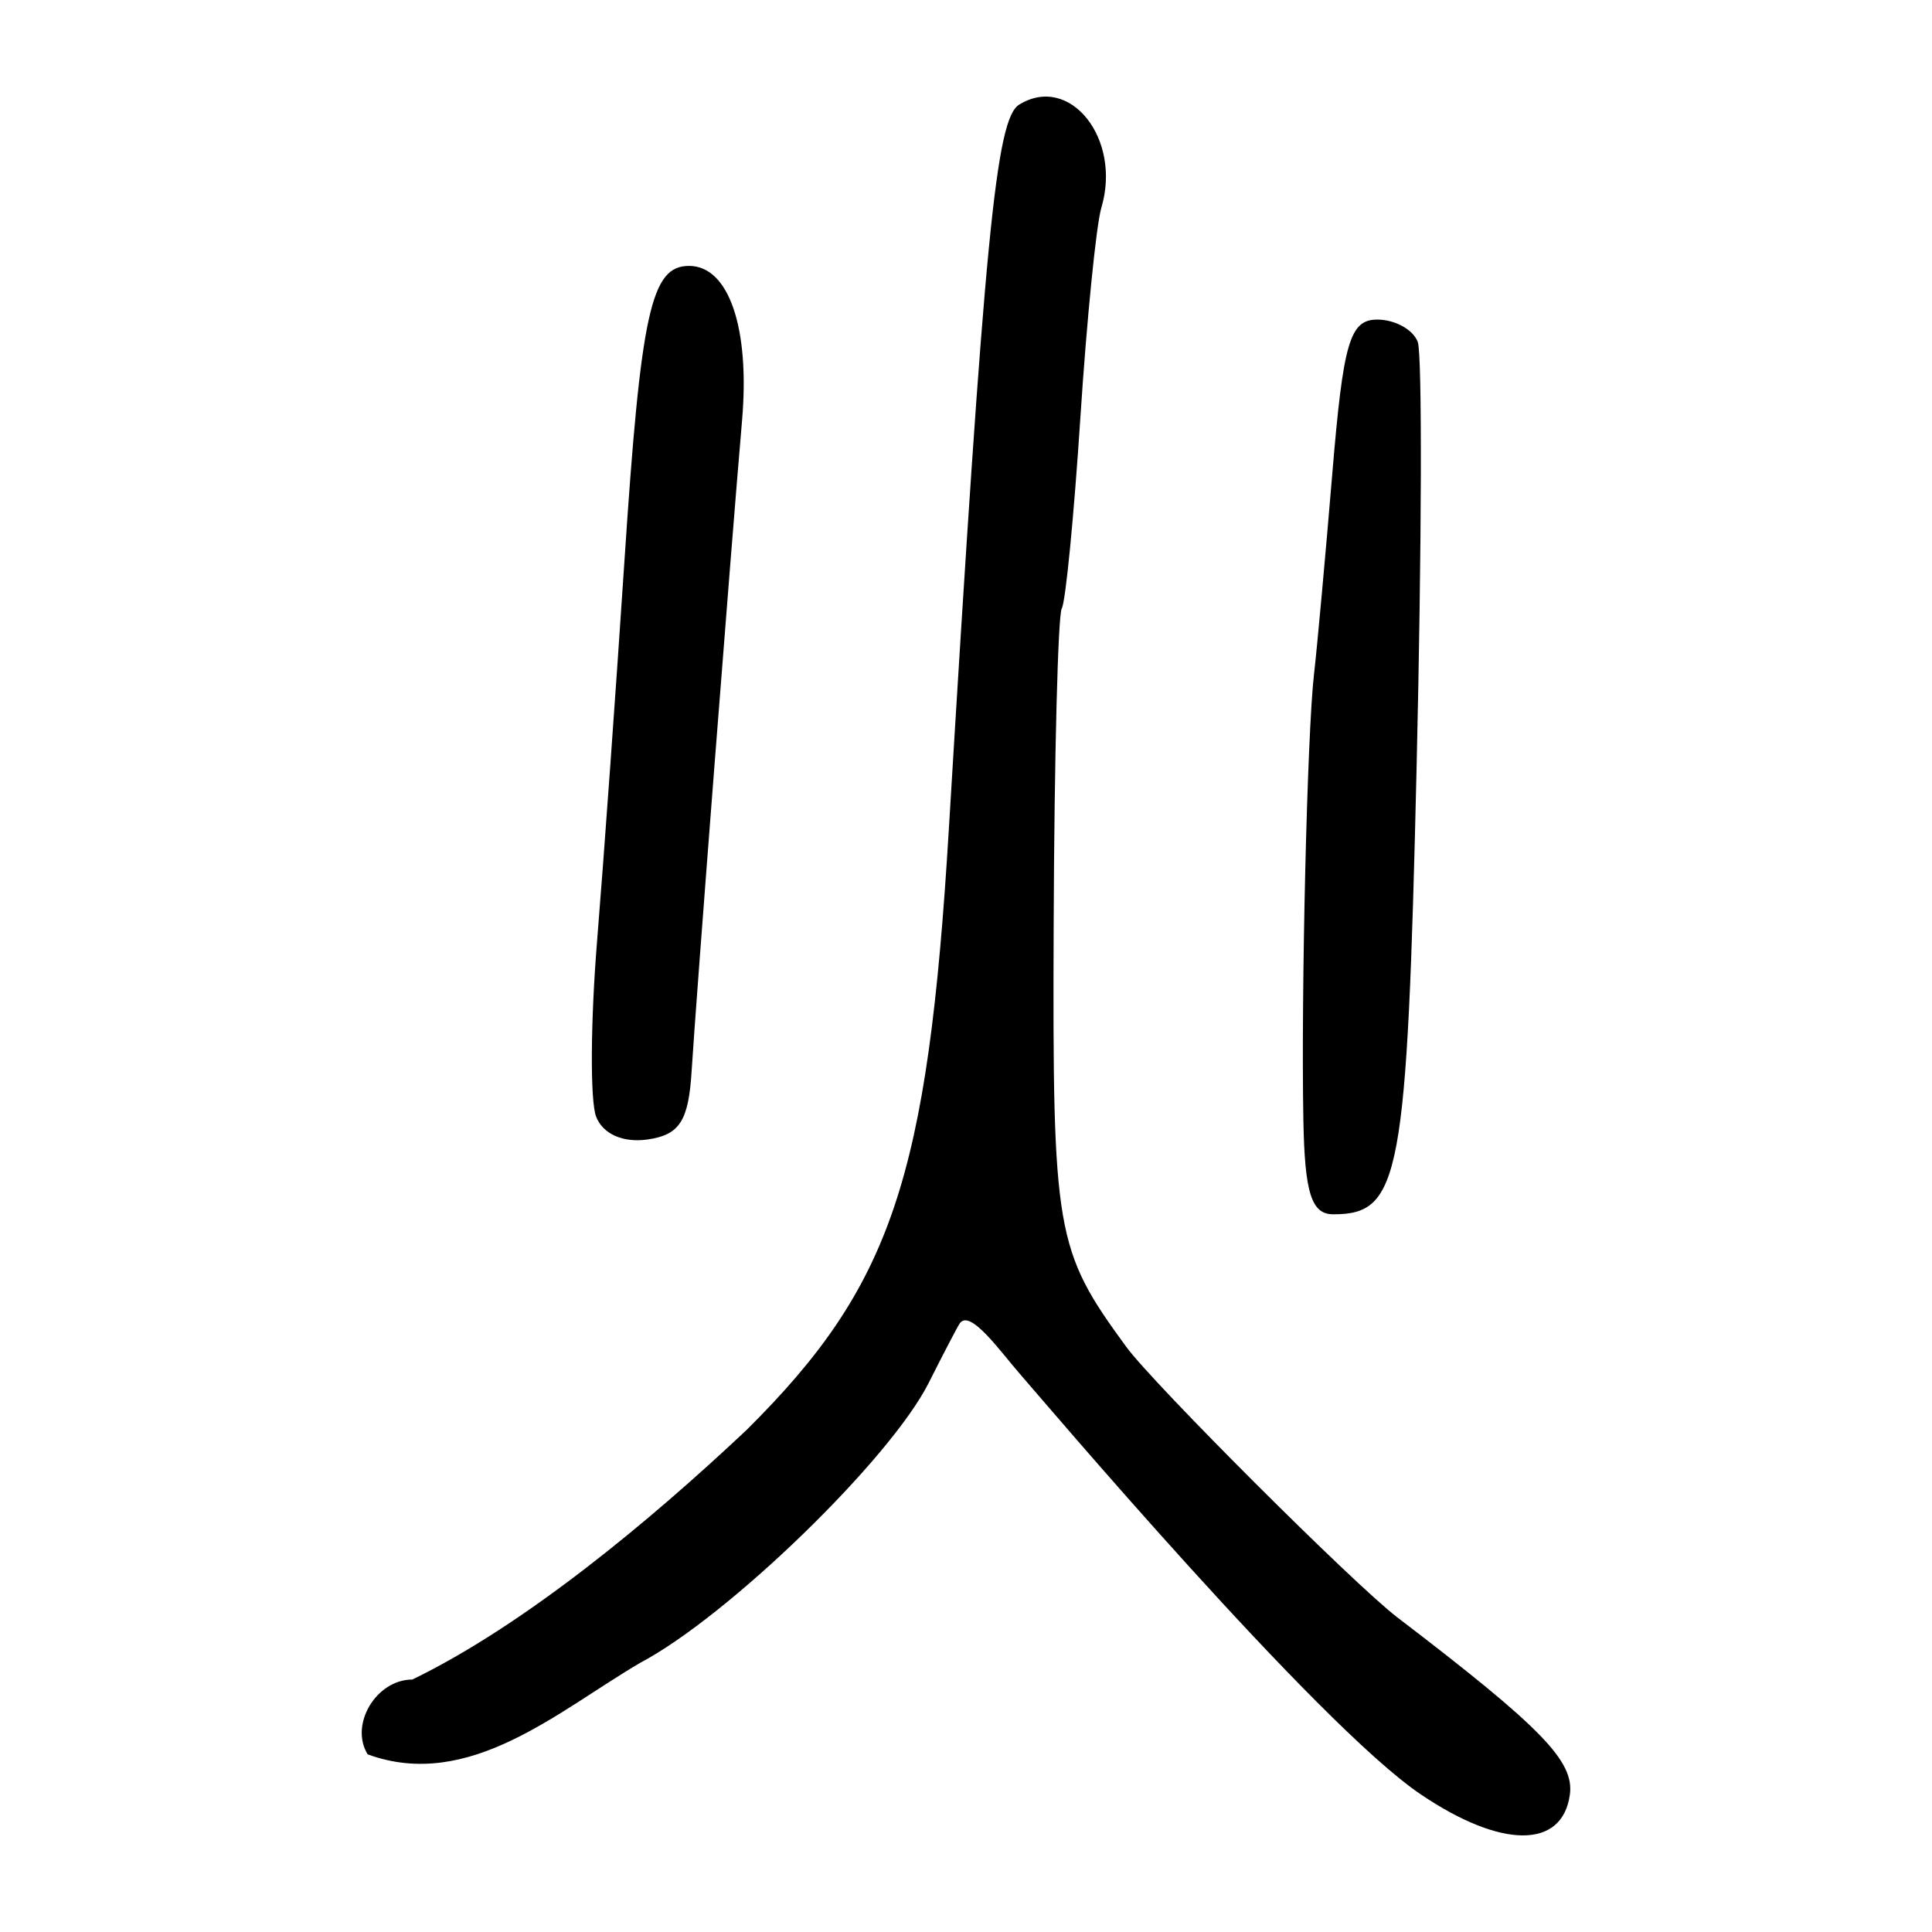 <?xml version="1.0" encoding="UTF-8" standalone="no"?>
<!-- Created with Inkscape (http://www.inkscape.org/) -->
<svg
   xmlns:dc="http://purl.org/dc/elements/1.1/"
   xmlns:cc="http://web.resource.org/cc/"
   xmlns:rdf="http://www.w3.org/1999/02/22-rdf-syntax-ns#"
   xmlns:svg="http://www.w3.org/2000/svg"
   xmlns="http://www.w3.org/2000/svg"
   xmlns:sodipodi="http://sodipodi.sourceforge.net/DTD/sodipodi-0.dtd"
   xmlns:inkscape="http://www.inkscape.org/namespaces/inkscape"
   width="300"
   height="300"
   id="svg2"
   sodipodi:version="0.32"
   inkscape:version="0.45.1"
   version="1.0"
   sodipodi:docbase="C:\Documents and Settings\Martin\桌面"
   sodipodi:docname="火-seal.svg"
   inkscape:output_extension="org.inkscape.output.svg.inkscape">
  <defs
     id="defs4" />
  <sodipodi:namedview
     id="base"
     pagecolor="#ffffff"
     bordercolor="#666666"
     borderopacity="1.0"
     gridtolerance="10000"
     guidetolerance="10"
     objecttolerance="10"
     inkscape:pageopacity="0.0"
     inkscape:pageshadow="2"
     inkscape:zoom="0.5"
     inkscape:cx="156.43189"
     inkscape:cy="128.73594"
     inkscape:document-units="px"
     inkscape:current-layer="layer1"
     width="300px"
     height="300px"
     inkscape:window-width="742"
     inkscape:window-height="577"
     inkscape:window-x="110"
     inkscape:window-y="145" />
  <g
     inkscape:label="Layer 1"
     inkscape:groupmode="layer"
     id="layer1">
    <path
       style="fill:#000000"
       d="M 220.587,278.611 C 204.55,267.756 161.847,217.319 158.369,213.339 C 155.345,209.878 150.593,203.126 149.01,205.525 C 148.614,206.125 146.456,210.262 144.215,214.72 C 138.256,226.566 113.071,251.003 99.392,258.211 C 86.649,265.68 72.826,278.18 57.09,272.413 C 54.239,267.799 58.419,260.798 64.025,260.798 C 81.427,252.357 100.814,236.284 115.979,221.994 C 138.462,199.649 144.067,182.992 147.332,128.815 C 152.894,36.546 154.646,18.478 158.251,16.25 C 166.117,11.389 174.214,21.543 171.016,32.259 C 170.218,34.934 168.751,49.625 167.756,64.908 C 166.76,80.19 165.462,93.498 164.871,94.481 C 164.279,95.464 163.713,117.557 163.613,143.577 C 163.428,191.502 163.87,194.079 174.871,209.116 C 179.143,214.956 210.266,246.023 216.98,251.149 C 239.475,268.324 244.508,273.507 243.761,278.726 C 242.558,287.134 233.111,287.087 220.587,278.611 z M 202.388,173.967 C 202.02,154.05 202.98,113.791 204.039,104.682 C 204.516,100.579 205.799,86.512 206.889,73.423 C 208.582,53.102 209.601,49.625 213.869,49.625 C 216.617,49.625 219.443,51.188 220.149,53.099 C 220.854,55.009 220.775,84.665 219.973,119.001 C 218.478,182.96 217.436,188.555 207.023,188.555 C 203.643,188.555 202.596,185.262 202.388,173.967 z M 92.563,173.388 C 91.625,170.945 91.695,158.667 92.717,146.102 C 93.739,133.538 95.649,107.003 96.961,87.136 C 99.516,48.438 101.08,41.29 106.995,41.29 C 113.168,41.29 116.467,50.91 115.226,65.298 C 113.48,85.548 108.08,155.217 107.395,166.326 C 106.917,174.079 105.525,176.232 100.531,176.941 C 96.735,177.48 93.596,176.08 92.563,173.388 z "
       id="path2185"
       sodipodi:nodetypes="csssccccsssssssssccssssssccssssssc" />
  </g>
</svg>
